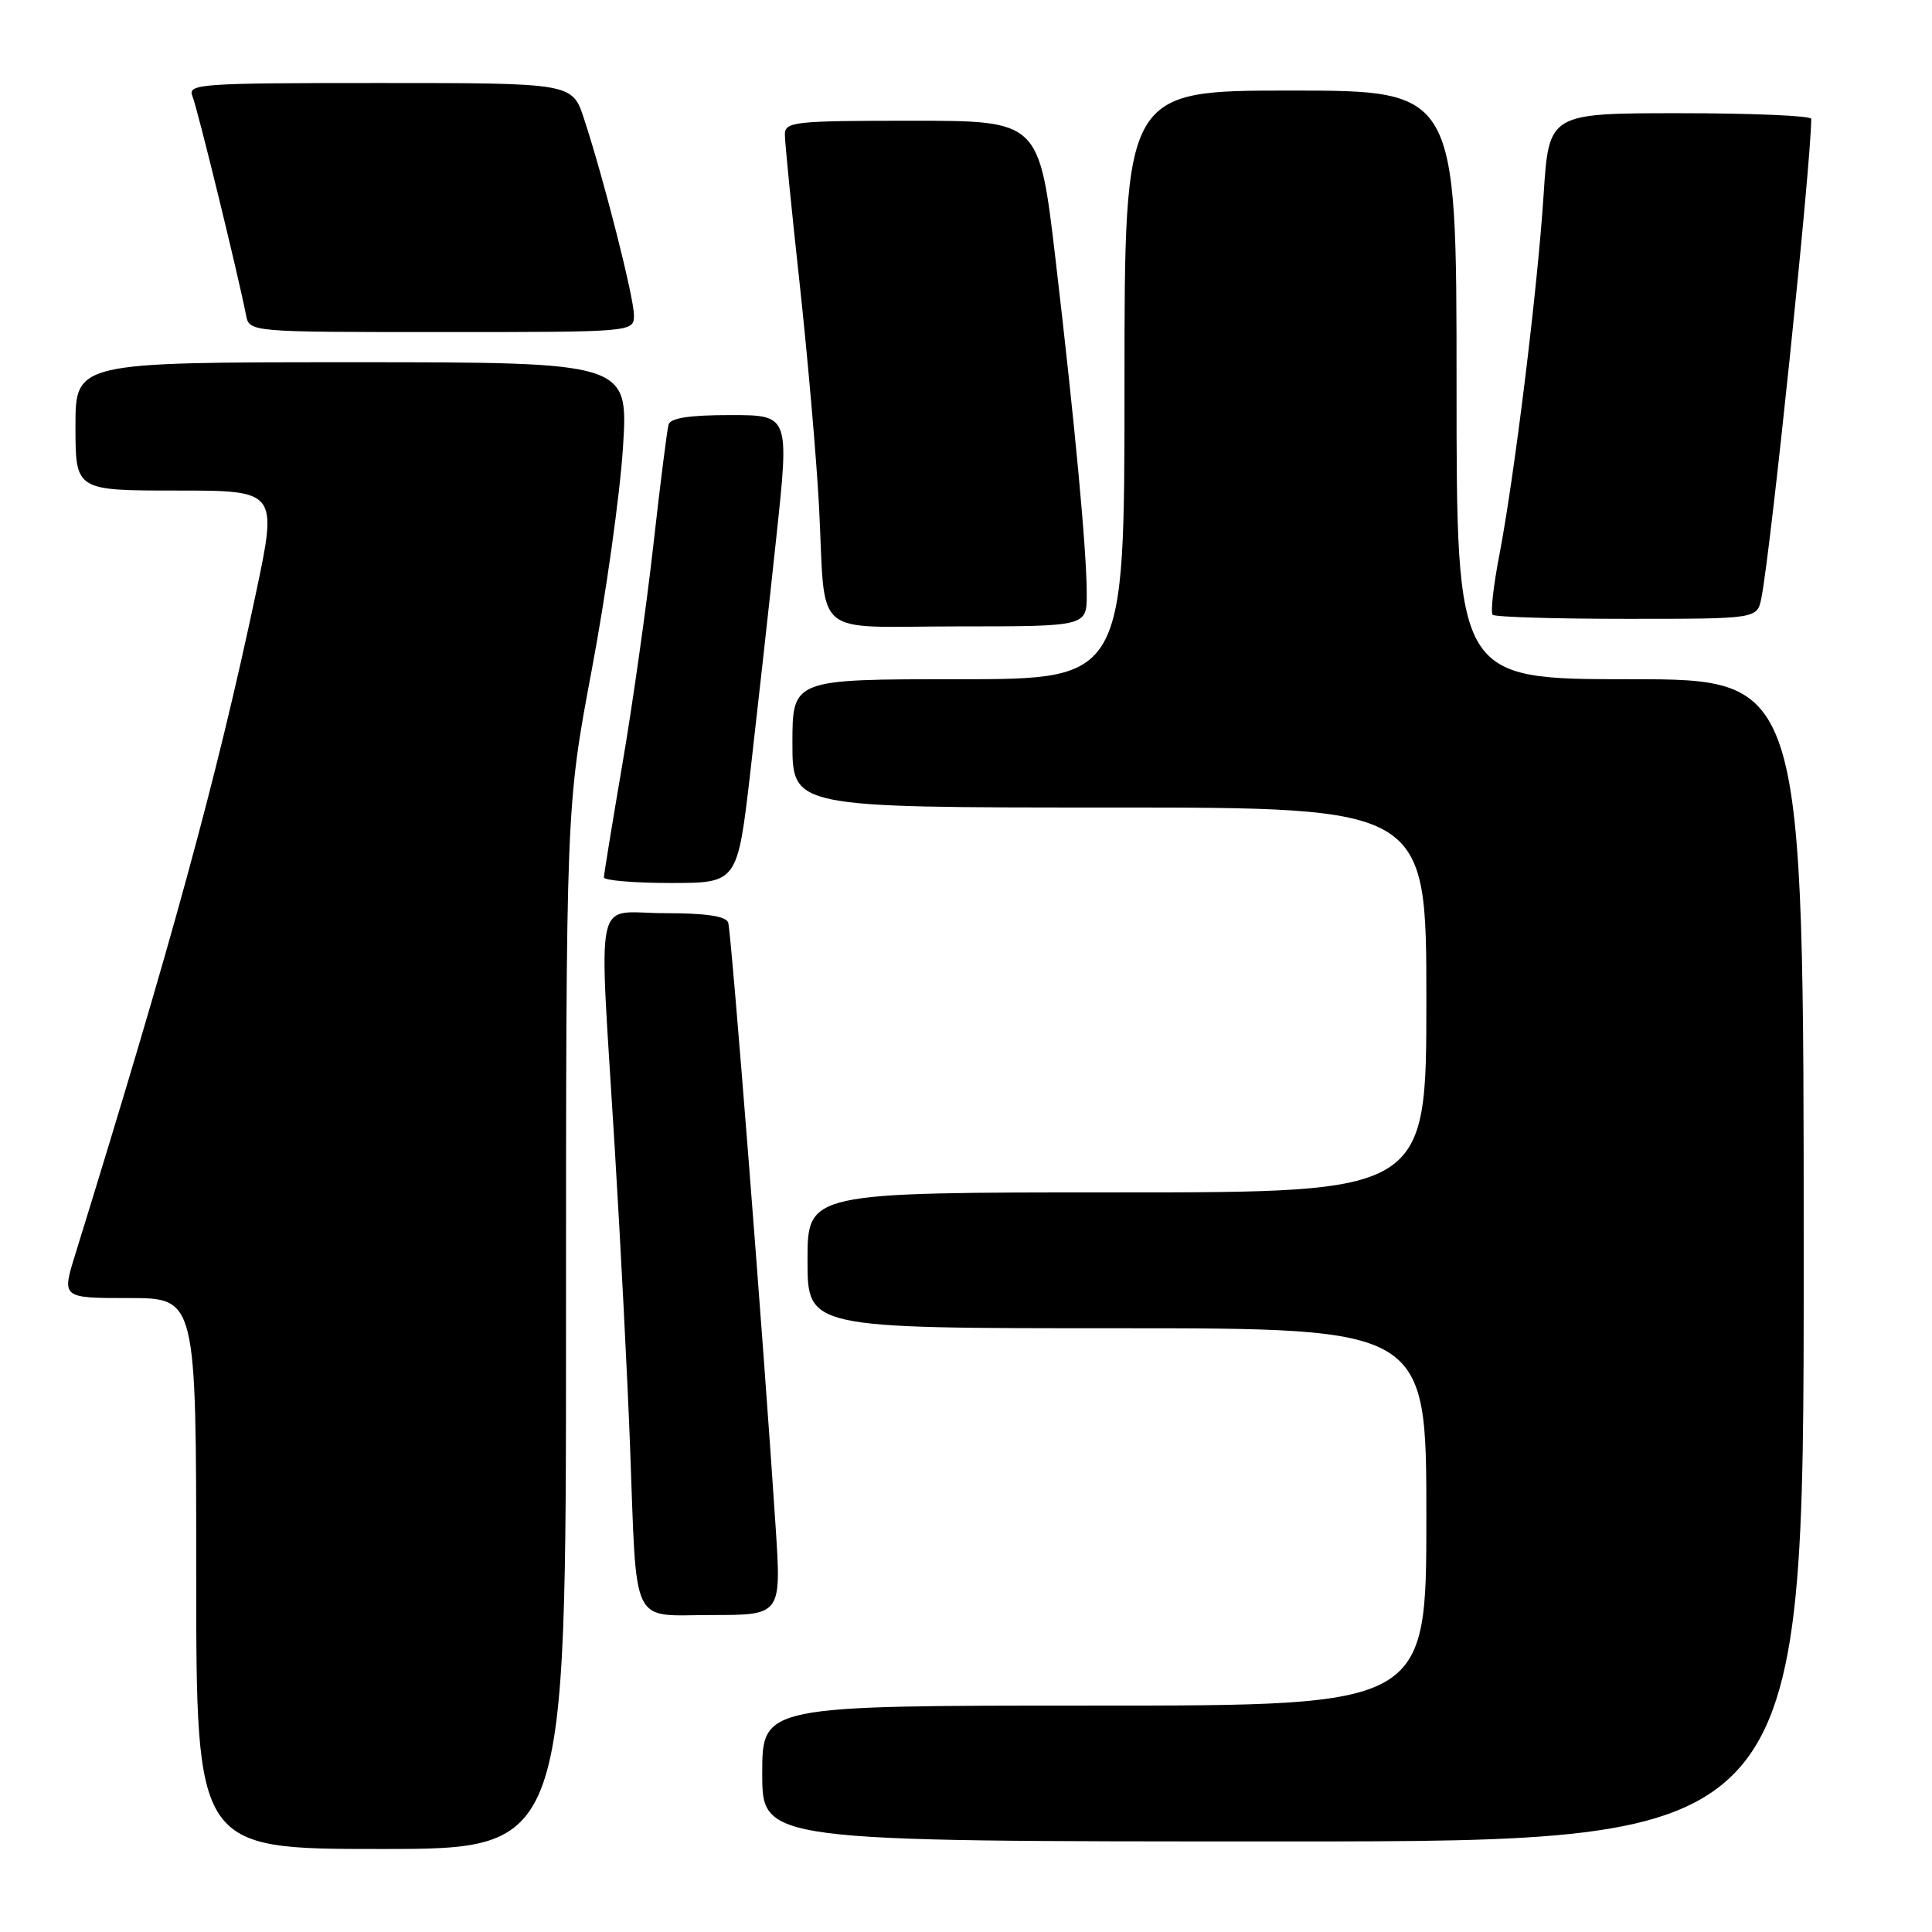<?xml version="1.0" encoding="UTF-8" standalone="no"?>
<!DOCTYPE svg PUBLIC "-//W3C//DTD SVG 1.1//EN" "http://www.w3.org/Graphics/SVG/1.1/DTD/svg11.dtd" >
<svg xmlns="http://www.w3.org/2000/svg" xmlns:xlink="http://www.w3.org/1999/xlink" version="1.1" viewBox="0 0 256 256">
 <g >
 <path fill="currentColor"
d=" M 75.00 175.96 C 75.00 106.91 75.00 106.91 78.42 88.71 C 80.31 78.69 82.16 65.44 82.55 59.25 C 83.26 48.00 83.26 48.00 46.63 48.00 C 10.00 48.00 10.00 48.00 10.00 56.50 C 10.00 65.00 10.00 65.00 23.40 65.00 C 36.79 65.00 36.79 65.00 33.88 78.75 C 28.69 103.21 22.84 124.63 9.96 166.25 C 8.18 172.00 8.18 172.00 17.09 172.00 C 26.00 172.00 26.00 172.00 26.00 208.50 C 26.00 245.00 26.00 245.00 50.50 245.00 C 75.00 245.00 75.00 245.00 75.00 175.96 Z  M 239.00 167.00 C 239.00 90.00 239.00 90.00 216.00 90.00 C 193.00 90.00 193.00 90.00 193.00 51.00 C 193.00 12.00 193.00 12.00 171.00 12.00 C 149.00 12.00 149.00 12.00 149.00 51.00 C 149.00 90.00 149.00 90.00 127.00 90.00 C 105.00 90.00 105.00 90.00 105.00 98.50 C 105.00 107.00 105.00 107.00 147.00 107.00 C 189.00 107.00 189.00 107.00 189.00 132.50 C 189.00 158.00 189.00 158.00 148.00 158.00 C 107.00 158.00 107.00 158.00 107.00 167.00 C 107.00 176.00 107.00 176.00 148.00 176.00 C 189.00 176.00 189.00 176.00 189.00 201.00 C 189.00 226.00 189.00 226.00 145.00 226.00 C 101.00 226.00 101.00 226.00 101.00 235.00 C 101.00 244.00 101.00 244.00 170.00 244.00 C 239.00 244.00 239.00 244.00 239.00 167.00 Z  M 102.77 202.25 C 101.21 178.31 96.90 123.46 96.49 122.25 C 96.20 121.39 93.56 121.00 88.03 121.00 C 78.55 121.00 79.34 117.28 81.45 152.00 C 82.24 164.93 83.15 182.70 83.48 191.50 C 84.41 216.08 83.41 214.00 94.32 214.00 C 103.54 214.00 103.54 214.00 102.77 202.25 Z  M 99.43 102.25 C 100.36 94.14 101.91 80.19 102.86 71.25 C 104.60 55.00 104.60 55.00 96.77 55.00 C 91.36 55.00 88.83 55.39 88.59 56.25 C 88.39 56.94 87.48 64.14 86.57 72.25 C 85.66 80.36 83.81 93.41 82.47 101.25 C 81.13 109.09 80.03 115.84 80.02 116.25 C 80.01 116.66 83.99 117.00 88.86 117.00 C 97.72 117.00 97.72 117.00 99.43 102.25 Z  M 144.00 78.75 C 144.00 72.98 142.43 56.21 139.85 34.25 C 137.70 16.00 137.70 16.00 120.85 16.00 C 105.16 16.00 104.00 16.13 104.00 17.84 C 104.00 18.85 104.88 27.74 105.96 37.59 C 107.03 47.44 108.18 60.67 108.52 67.00 C 109.46 84.95 107.20 83.00 127.02 83.00 C 144.00 83.00 144.00 83.00 144.00 78.75 Z  M 233.39 79.25 C 234.64 72.99 239.96 21.87 240.00 15.75 C 240.00 15.34 232.18 15.00 222.62 15.00 C 205.24 15.00 205.24 15.00 204.54 25.75 C 203.74 38.25 200.65 63.31 198.64 73.71 C 197.88 77.67 197.49 81.16 197.79 81.46 C 198.09 81.76 206.10 82.00 215.59 82.00 C 232.84 82.00 232.84 82.00 233.39 79.25 Z  M 84.00 41.75 C 83.99 39.39 80.06 23.88 77.39 15.75 C 75.84 11.00 75.84 11.00 50.31 11.00 C 26.40 11.00 24.83 11.11 25.50 12.75 C 26.16 14.35 31.56 36.42 32.60 41.75 C 33.04 44.00 33.04 44.00 58.52 44.00 C 84.00 44.00 84.00 44.00 84.00 41.75 Z "/>
</g>
</svg>